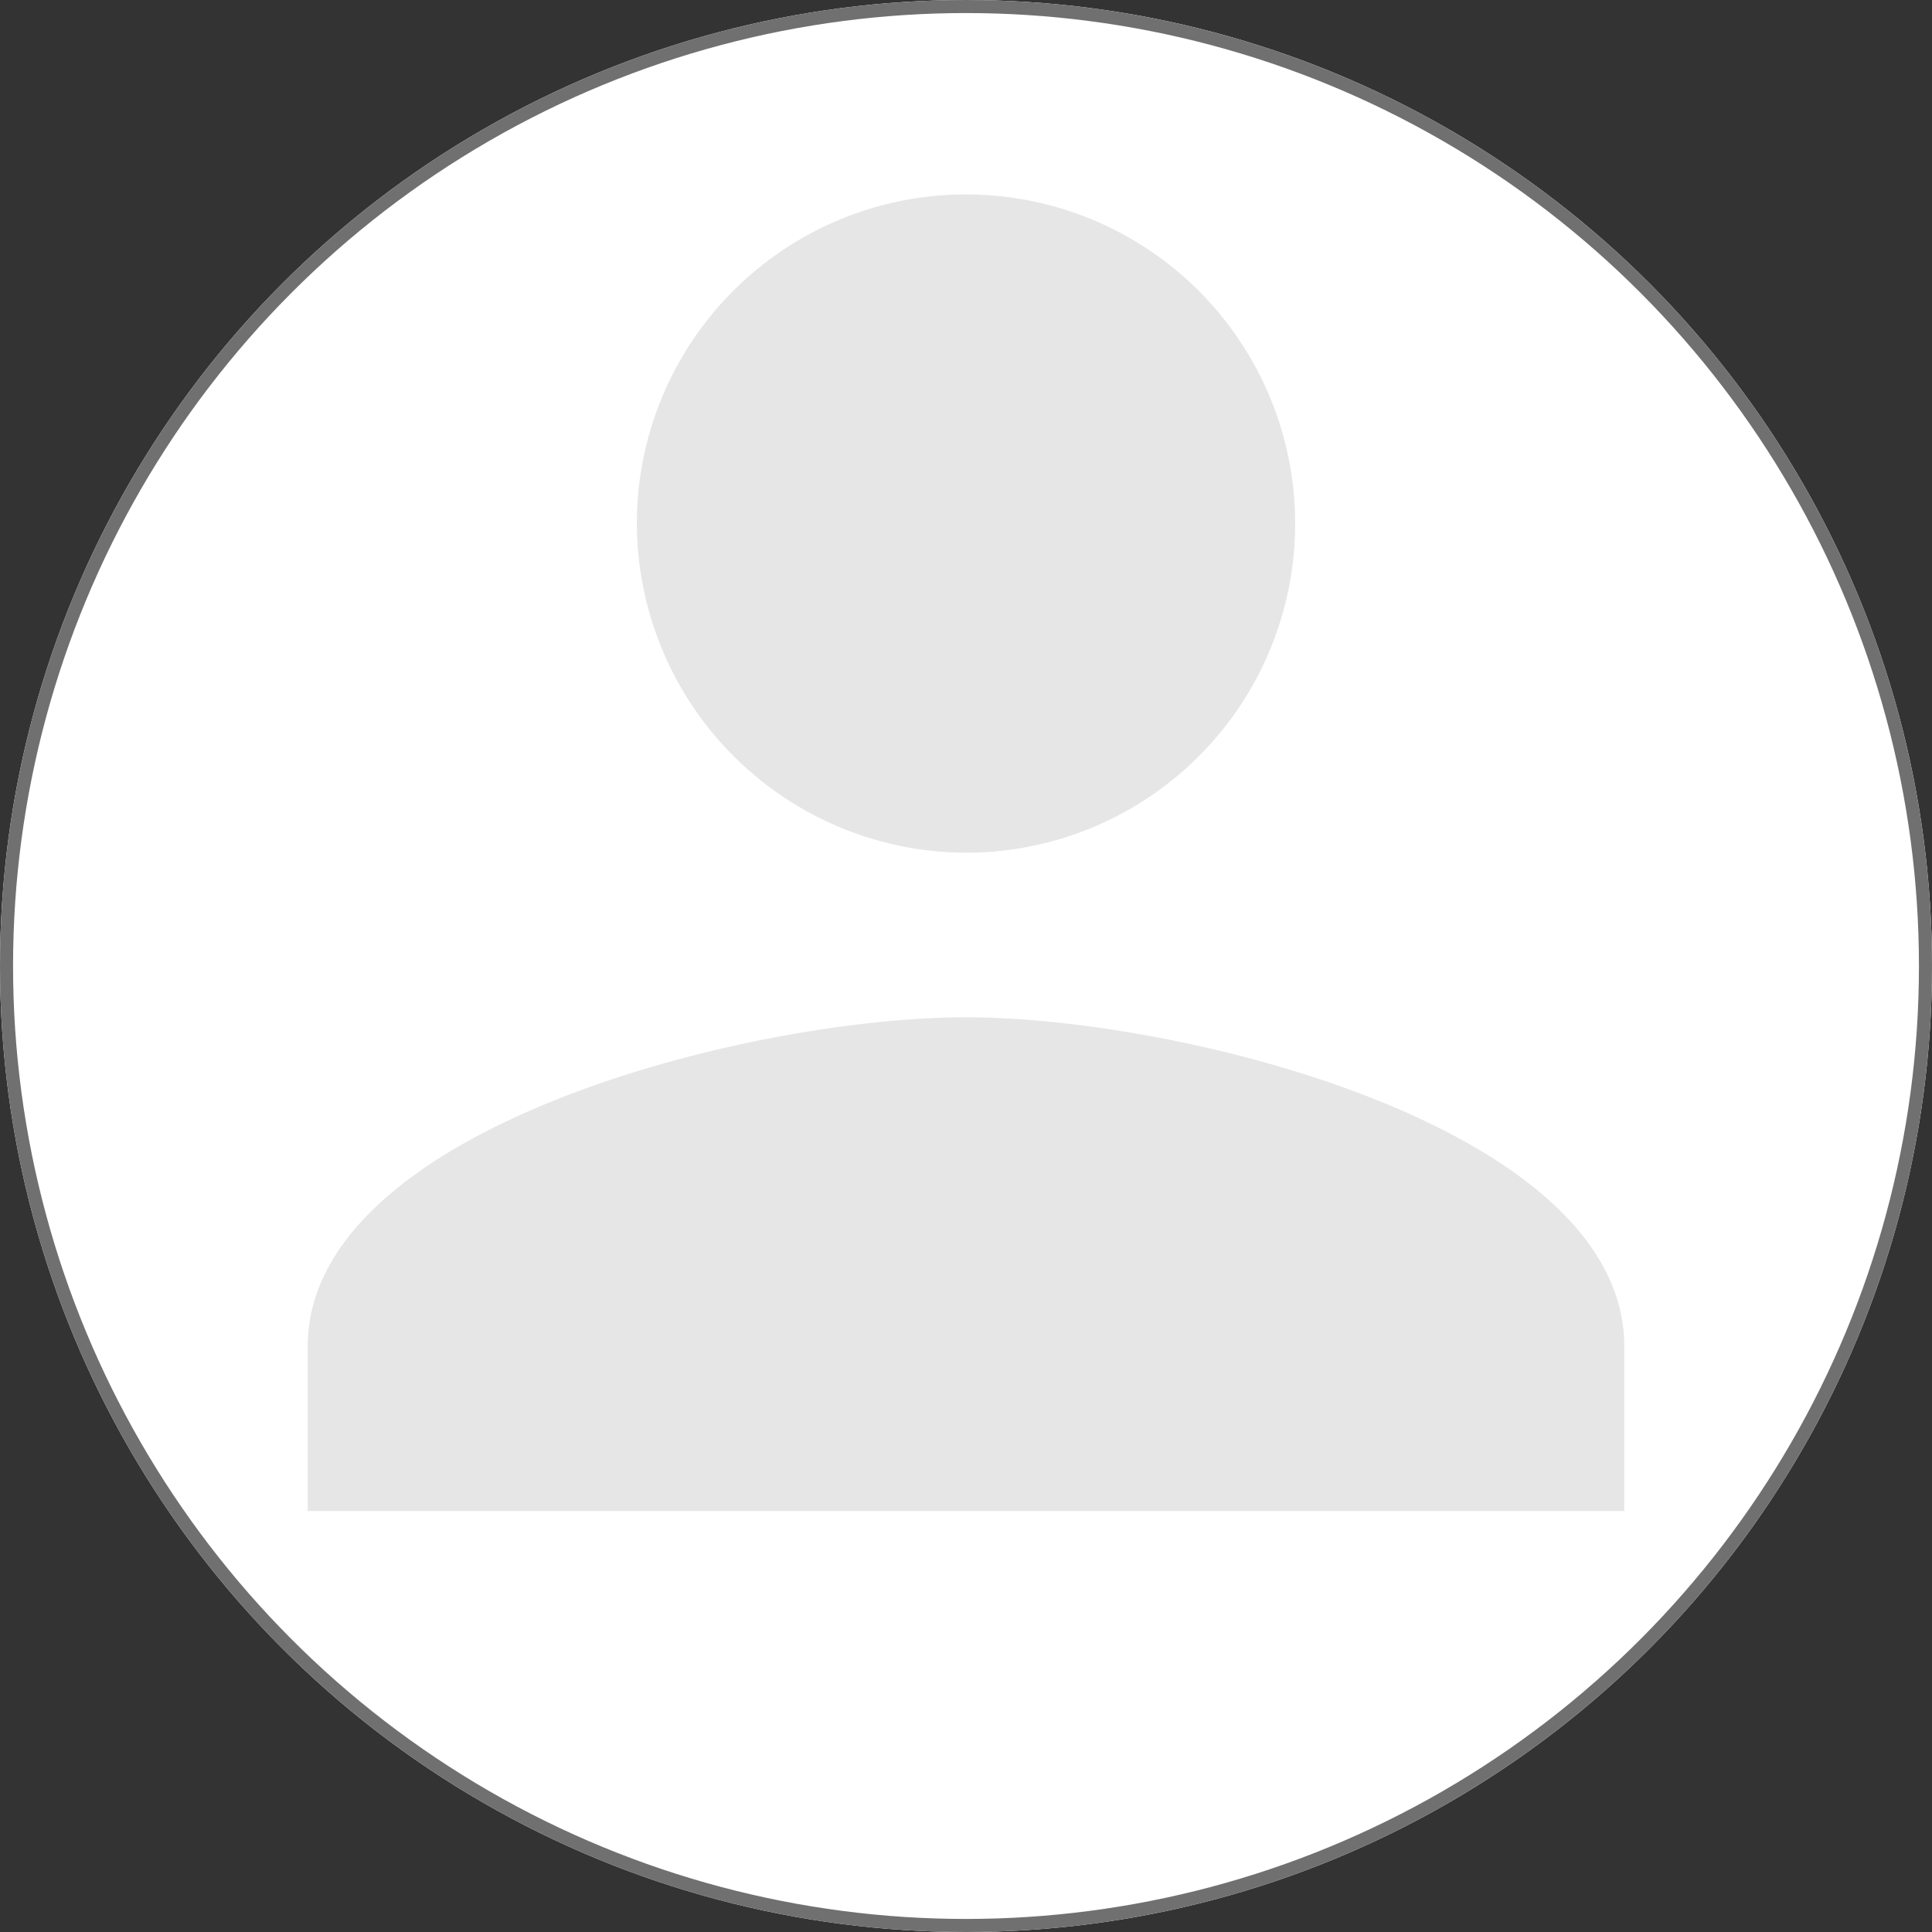 <svg xmlns="http://www.w3.org/2000/svg" width="148" height="148" viewBox="0 0 148 148">
  <rect x="0" y="0" width="148" height="148" fill="#333333" stroke="none"/>
  <g id="Group_1506" data-name="Group 1506" transform="translate(-333 -146)">
    <g id="Ellipse_335" data-name="Ellipse 335" transform="translate(333 146)" fill="#fff" stroke="#707070" stroke-width="1">
      <circle cx="74" cy="74" r="74" stroke="none"/>
      <circle cx="74" cy="74" r="73.5" fill="none"/>
    </g>
    <path id="Icon_ionic-md-person" data-name="Icon ionic-md-person" d="M54.927,54.927A25.214,25.214,0,1,0,29.714,29.714,25.287,25.287,0,0,0,54.927,54.927Zm0,12.607c-16.7,0-50.427,8.51-50.427,25.214v12.607H105.354V92.748C105.354,76.044,71.631,67.534,54.927,67.534Z" transform="translate(352.072 156.395)" opacity="0.1"/>
  </g>
</svg>
